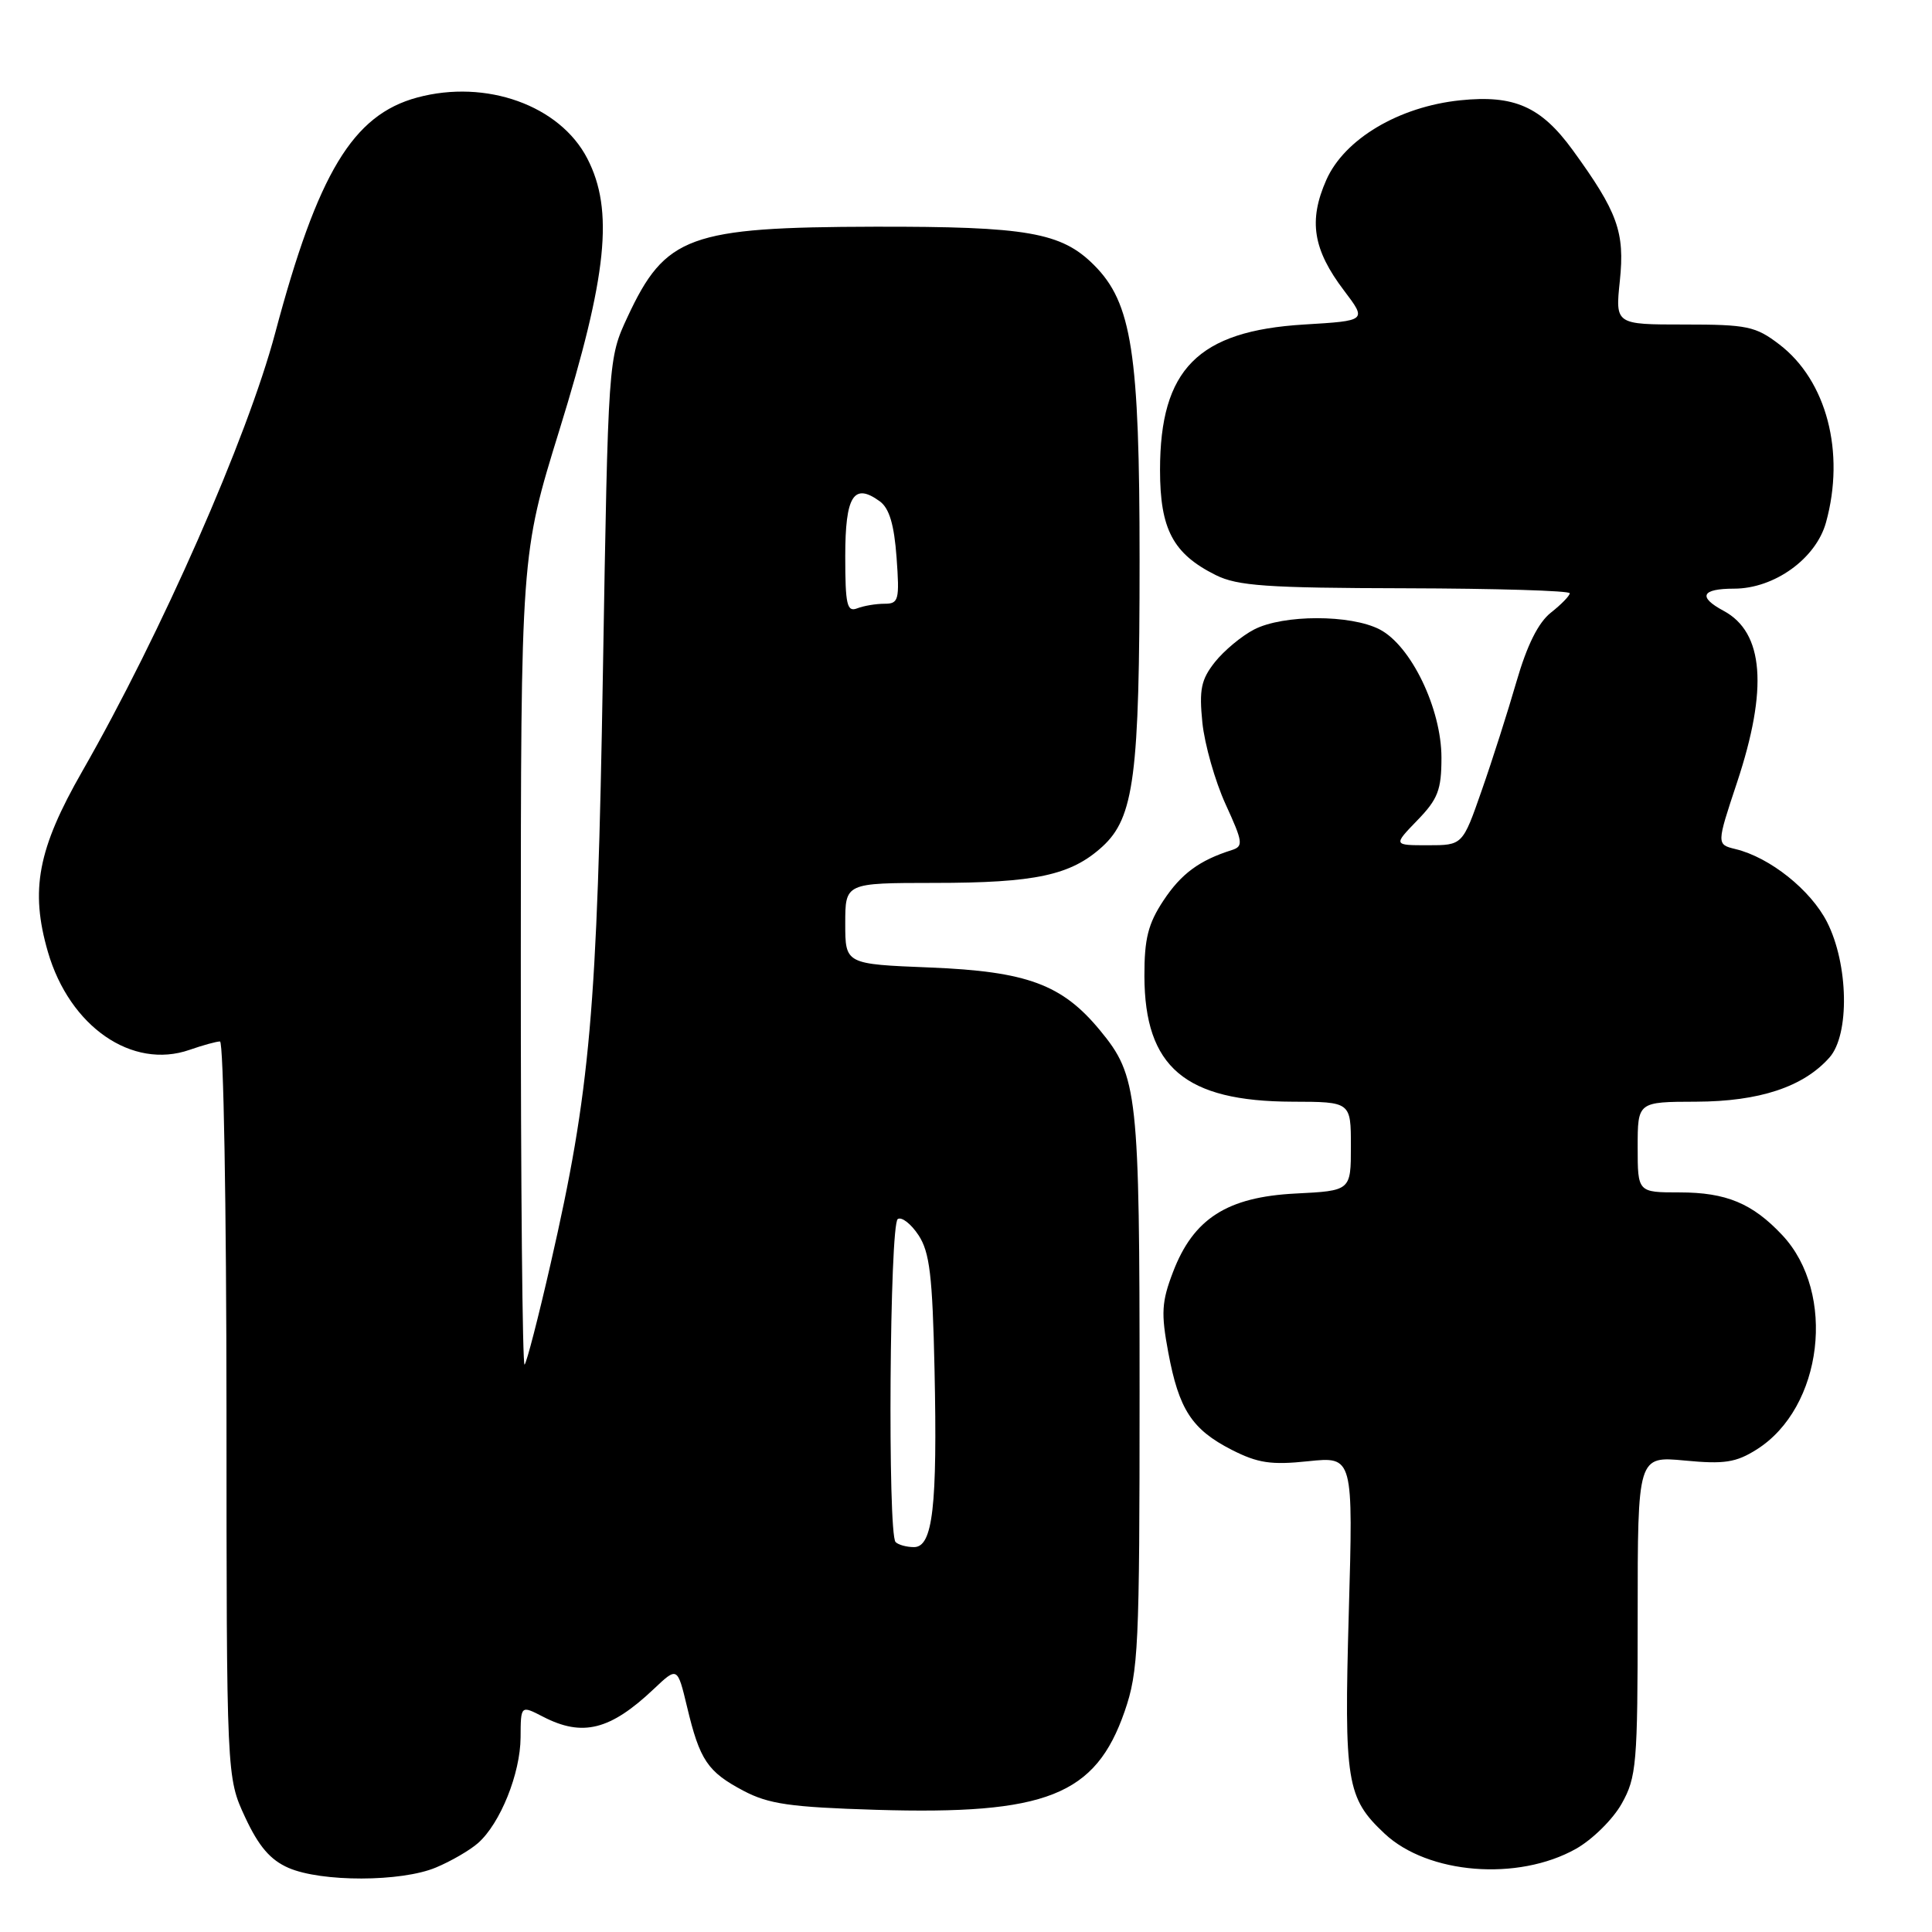 <?xml version="1.0" encoding="UTF-8" standalone="no"?>
<!DOCTYPE svg PUBLIC "-//W3C//DTD SVG 1.1//EN" "http://www.w3.org/Graphics/SVG/1.1/DTD/svg11.dtd" >
<svg xmlns="http://www.w3.org/2000/svg" xmlns:xlink="http://www.w3.org/1999/xlink" version="1.1" viewBox="0 0 256 256">
 <g >
 <path fill="currentColor"
d=" M 57.75 247.46 C 59.77 246.62 62.29 245.15 63.35 244.21 C 66.30 241.60 68.95 234.99 68.98 230.22 C 69.00 225.95 69.00 225.95 71.95 227.47 C 77.18 230.18 80.86 229.26 86.63 223.80 C 89.76 220.84 89.76 220.84 91.04 226.17 C 92.72 233.24 93.76 234.77 98.50 237.28 C 101.85 239.05 104.70 239.46 116.07 239.81 C 138.63 240.49 145.16 237.91 149.02 226.77 C 150.85 221.47 151.00 218.35 151.00 184.39 C 151.00 144.82 150.76 142.59 145.76 136.53 C 140.74 130.44 136.09 128.72 123.25 128.20 C 112.00 127.75 112.00 127.75 112.00 122.37 C 112.00 117.00 112.00 117.00 123.75 116.99 C 137.21 116.99 141.90 115.98 146.06 112.19 C 150.28 108.34 151.00 102.79 151.00 74.18 C 151.00 46.75 149.98 40.13 144.96 35.12 C 140.64 30.79 136.08 30.00 115.88 30.04 C 91.29 30.10 88.16 31.25 83.15 42.00 C 80.59 47.50 80.59 47.50 79.89 89.00 C 79.14 134.01 78.21 144.51 72.97 167.41 C 71.35 174.51 69.79 180.54 69.51 180.82 C 69.23 181.10 69.00 157.07 69.01 127.42 C 69.02 73.50 69.02 73.50 74.12 57.00 C 80.47 36.48 81.36 27.86 77.82 21.00 C 74.19 13.97 64.42 10.46 55.29 12.92 C 46.75 15.22 42.11 22.91 36.46 44.14 C 32.76 58.03 21.36 83.93 10.90 102.20 C 5.00 112.50 3.97 117.94 6.35 126.14 C 9.23 136.04 17.51 141.76 25.12 139.11 C 26.87 138.50 28.68 138.00 29.15 138.00 C 29.62 138.00 30.00 159.94 30.01 186.75 C 30.02 235.50 30.02 235.50 32.48 240.79 C 34.28 244.66 35.82 246.45 38.22 247.50 C 42.59 249.40 53.16 249.38 57.75 247.46 Z  M 208.82 244.98 C 210.99 243.76 213.72 241.07 214.88 239.00 C 216.85 235.49 217.00 233.77 217.00 214.09 C 217.00 192.94 217.00 192.94 223.25 193.53 C 228.48 194.03 230.03 193.79 232.76 192.07 C 241.55 186.54 243.37 171.34 236.16 163.66 C 232.21 159.45 228.73 158.00 222.55 158.00 C 217.00 158.00 217.00 158.00 217.00 152.00 C 217.00 146.00 217.00 146.00 224.75 145.98 C 233.12 145.95 238.95 144.03 242.41 140.13 C 245.11 137.10 244.94 127.77 242.09 122.17 C 239.92 117.92 234.52 113.61 229.97 112.51 C 227.44 111.89 227.44 111.89 230.16 103.70 C 234.30 91.24 233.72 83.80 228.39 80.94 C 224.94 79.09 225.45 78.00 229.77 78.00 C 235.10 78.00 240.62 74.03 241.95 69.24 C 244.53 59.94 242.04 50.42 235.76 45.63 C 232.62 43.23 231.50 43.00 223.17 43.00 C 214.03 43.00 214.03 43.00 214.64 37.19 C 215.31 30.74 214.35 28.09 208.38 19.87 C 204.19 14.12 200.64 12.55 193.49 13.29 C 185.36 14.13 178.14 18.42 175.74 23.85 C 173.36 29.24 173.97 33.07 178.09 38.50 C 181.12 42.50 181.12 42.50 172.81 43.00 C 158.73 43.85 153.71 48.92 153.71 62.28 C 153.71 70.12 155.43 73.38 161.09 76.20 C 163.98 77.64 167.84 77.91 186.25 77.95 C 198.21 77.98 208.00 78.27 208.00 78.61 C 208.00 78.94 206.88 80.09 205.51 81.17 C 203.83 82.49 202.34 85.49 200.94 90.32 C 199.80 94.27 197.73 100.76 196.33 104.75 C 193.80 112.00 193.80 112.00 189.20 112.00 C 184.61 112.00 184.61 112.00 187.80 108.70 C 190.53 105.89 191.00 104.67 191.00 100.40 C 191.00 93.91 186.97 85.55 182.81 83.40 C 178.96 81.41 170.03 81.42 166.18 83.41 C 164.53 84.26 162.19 86.21 160.98 87.73 C 159.15 90.05 158.88 91.36 159.32 95.75 C 159.62 98.64 161.00 103.50 162.39 106.55 C 164.70 111.59 164.78 112.14 163.22 112.64 C 158.91 114.00 156.51 115.78 154.16 119.33 C 152.13 122.40 151.63 124.39 151.64 129.33 C 151.67 141.40 157.02 145.94 171.25 145.98 C 179.00 146.00 179.00 146.00 179.00 151.89 C 179.00 157.78 179.00 157.78 171.66 158.15 C 162.60 158.61 158.13 161.48 155.43 168.55 C 153.92 172.49 153.83 174.01 154.80 179.19 C 156.21 186.77 157.93 189.41 163.21 192.11 C 166.67 193.87 168.43 194.14 173.35 193.62 C 179.31 193.00 179.31 193.00 178.72 213.74 C 178.09 236.15 178.42 238.23 183.46 242.96 C 189.20 248.35 201.13 249.30 208.82 244.98 Z  M 118.67 204.33 C 117.60 203.27 117.88 162.19 118.96 161.53 C 119.48 161.20 120.72 162.17 121.71 163.67 C 123.19 165.92 123.56 169.03 123.83 181.45 C 124.22 199.64 123.60 205.00 121.11 205.00 C 120.13 205.00 119.03 204.70 118.67 204.33 Z  M 112.00 73.71 C 112.00 65.70 113.12 63.91 116.58 66.43 C 117.84 67.35 118.48 69.52 118.80 73.87 C 119.21 79.52 119.08 80.00 117.20 80.00 C 116.08 80.00 114.45 80.27 113.58 80.61 C 112.23 81.13 112.00 80.14 112.00 73.71 Z "/>
</g>
</svg>